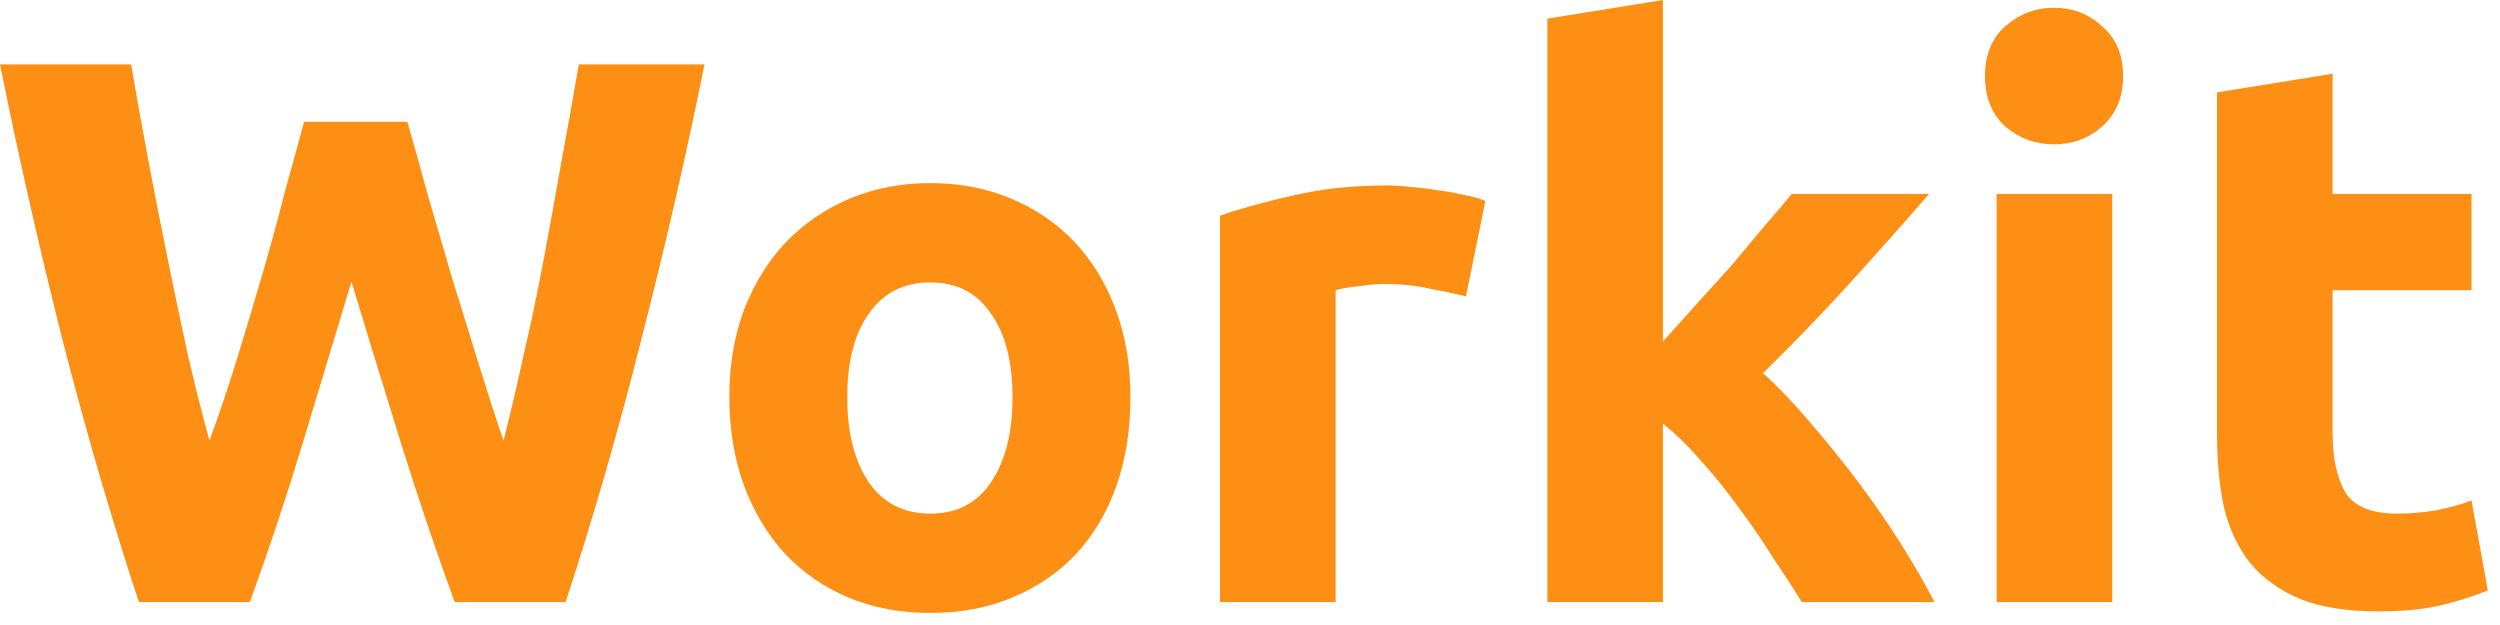 <svg width="116" height="29" viewBox="0 0 116 29" fill="none" xmlns="http://www.w3.org/2000/svg">
<path d="M18.9 5.652C19.188 6.636 19.5 7.752 19.836 9C20.196 10.224 20.568 11.496 20.952 12.816C21.36 14.136 21.768 15.456 22.176 16.776C22.584 18.096 22.98 19.32 23.364 20.448C23.676 19.224 23.988 17.892 24.3 16.452C24.636 15.012 24.948 13.524 25.236 11.988C25.524 10.452 25.8 8.928 26.064 7.416C26.352 5.88 26.616 4.404 26.856 2.988H32.688C31.848 7.164 30.876 11.4 29.772 15.696C28.692 19.992 27.516 24.072 26.244 27.936H21.096C20.256 25.632 19.44 23.22 18.648 20.7C17.856 18.156 17.076 15.612 16.308 13.068C15.54 15.612 14.772 18.156 14.004 20.7C13.236 23.22 12.432 25.632 11.592 27.936H6.444C5.172 24.072 3.984 19.992 2.88 15.696C1.8 11.4 0.84 7.164 0 2.988H6.084C6.324 4.404 6.588 5.88 6.876 7.416C7.164 8.928 7.464 10.452 7.776 11.988C8.088 13.524 8.4 15.012 8.712 16.452C9.048 17.892 9.384 19.224 9.72 20.448C10.152 19.272 10.572 18.024 10.98 16.704C11.388 15.384 11.784 14.064 12.168 12.744C12.552 11.424 12.9 10.152 13.212 8.928C13.548 7.704 13.848 6.612 14.112 5.652H18.9Z" fill="#FC8F14"/>
<path d="M52.453 18.432C52.453 19.92 52.237 21.288 51.805 22.536C51.373 23.76 50.749 24.816 49.933 25.704C49.117 26.568 48.133 27.24 46.981 27.72C45.853 28.2 44.581 28.44 43.165 28.44C41.773 28.44 40.501 28.2 39.349 27.72C38.221 27.24 37.249 26.568 36.433 25.704C35.617 24.816 34.981 23.76 34.525 22.536C34.069 21.288 33.841 19.92 33.841 18.432C33.841 16.944 34.069 15.588 34.525 14.364C35.005 13.14 35.653 12.096 36.469 11.232C37.309 10.368 38.293 9.696 39.421 9.216C40.573 8.736 41.821 8.496 43.165 8.496C44.533 8.496 45.781 8.736 46.909 9.216C48.061 9.696 49.045 10.368 49.861 11.232C50.677 12.096 51.313 13.14 51.769 14.364C52.225 15.588 52.453 16.944 52.453 18.432ZM46.981 18.432C46.981 16.776 46.645 15.48 45.973 14.544C45.325 13.584 44.389 13.104 43.165 13.104C41.941 13.104 40.993 13.584 40.321 14.544C39.649 15.48 39.313 16.776 39.313 18.432C39.313 20.088 39.649 21.408 40.321 22.392C40.993 23.352 41.941 23.832 43.165 23.832C44.389 23.832 45.325 23.352 45.973 22.392C46.645 21.408 46.981 20.088 46.981 18.432Z" fill="#FC8F14"/>
<path d="M68.021 13.752C67.541 13.632 66.977 13.512 66.329 13.392C65.681 13.248 64.985 13.176 64.241 13.176C63.905 13.176 63.497 13.212 63.017 13.284C62.561 13.332 62.213 13.392 61.973 13.464V27.936H56.609V10.008C57.569 9.672 58.697 9.36 59.993 9.072C61.313 8.76 62.777 8.604 64.385 8.604C64.673 8.604 65.021 8.628 65.429 8.676C65.837 8.7 66.245 8.748 66.653 8.82C67.061 8.868 67.469 8.94 67.877 9.036C68.285 9.108 68.633 9.204 68.921 9.324L68.021 13.752Z" fill="#FC8F14"/>
<path d="M77.16 15.84C77.688 15.264 78.228 14.664 78.78 14.04C79.356 13.416 79.908 12.804 80.436 12.204C80.964 11.58 81.456 10.992 81.912 10.44C82.392 9.888 82.8 9.408 83.136 9H89.508C88.236 10.464 86.988 11.868 85.764 13.212C84.564 14.532 83.244 15.9 81.804 17.316C82.524 17.964 83.268 18.744 84.036 19.656C84.804 20.544 85.548 21.468 86.268 22.428C86.988 23.388 87.648 24.348 88.248 25.308C88.848 26.268 89.352 27.144 89.76 27.936H83.604C83.22 27.312 82.776 26.628 82.272 25.884C81.792 25.116 81.276 24.36 80.724 23.616C80.172 22.848 79.584 22.116 78.96 21.42C78.36 20.724 77.76 20.136 77.16 19.656V27.936H71.796V0.864L77.16 0V15.84Z" fill="#FC8F14"/>
<path d="M98.008 27.936H92.644V9H98.008V27.936ZM98.512 3.528C98.512 4.512 98.188 5.292 97.54 5.868C96.916 6.42 96.172 6.696 95.308 6.696C94.444 6.696 93.688 6.42 93.04 5.868C92.416 5.292 92.104 4.512 92.104 3.528C92.104 2.544 92.416 1.776 93.04 1.224C93.688 0.648 94.444 0.36 95.308 0.36C96.172 0.36 96.916 0.648 97.54 1.224C98.188 1.776 98.512 2.544 98.512 3.528Z" fill="#FC8F14"/>
<path d="M102.87 4.284L108.234 3.42V9H114.678V13.464H108.234V20.124C108.234 21.252 108.426 22.152 108.81 22.824C109.218 23.496 110.022 23.832 111.222 23.832C111.798 23.832 112.386 23.784 112.986 23.688C113.61 23.568 114.174 23.412 114.678 23.22L115.434 27.396C114.786 27.66 114.066 27.888 113.274 28.08C112.482 28.272 111.51 28.368 110.358 28.368C108.894 28.368 107.682 28.176 106.722 27.792C105.762 27.384 104.994 26.832 104.418 26.136C103.842 25.416 103.434 24.552 103.194 23.544C102.978 22.536 102.87 21.42 102.87 20.196V4.284Z" fill="#FC8F14"/>
</svg>

